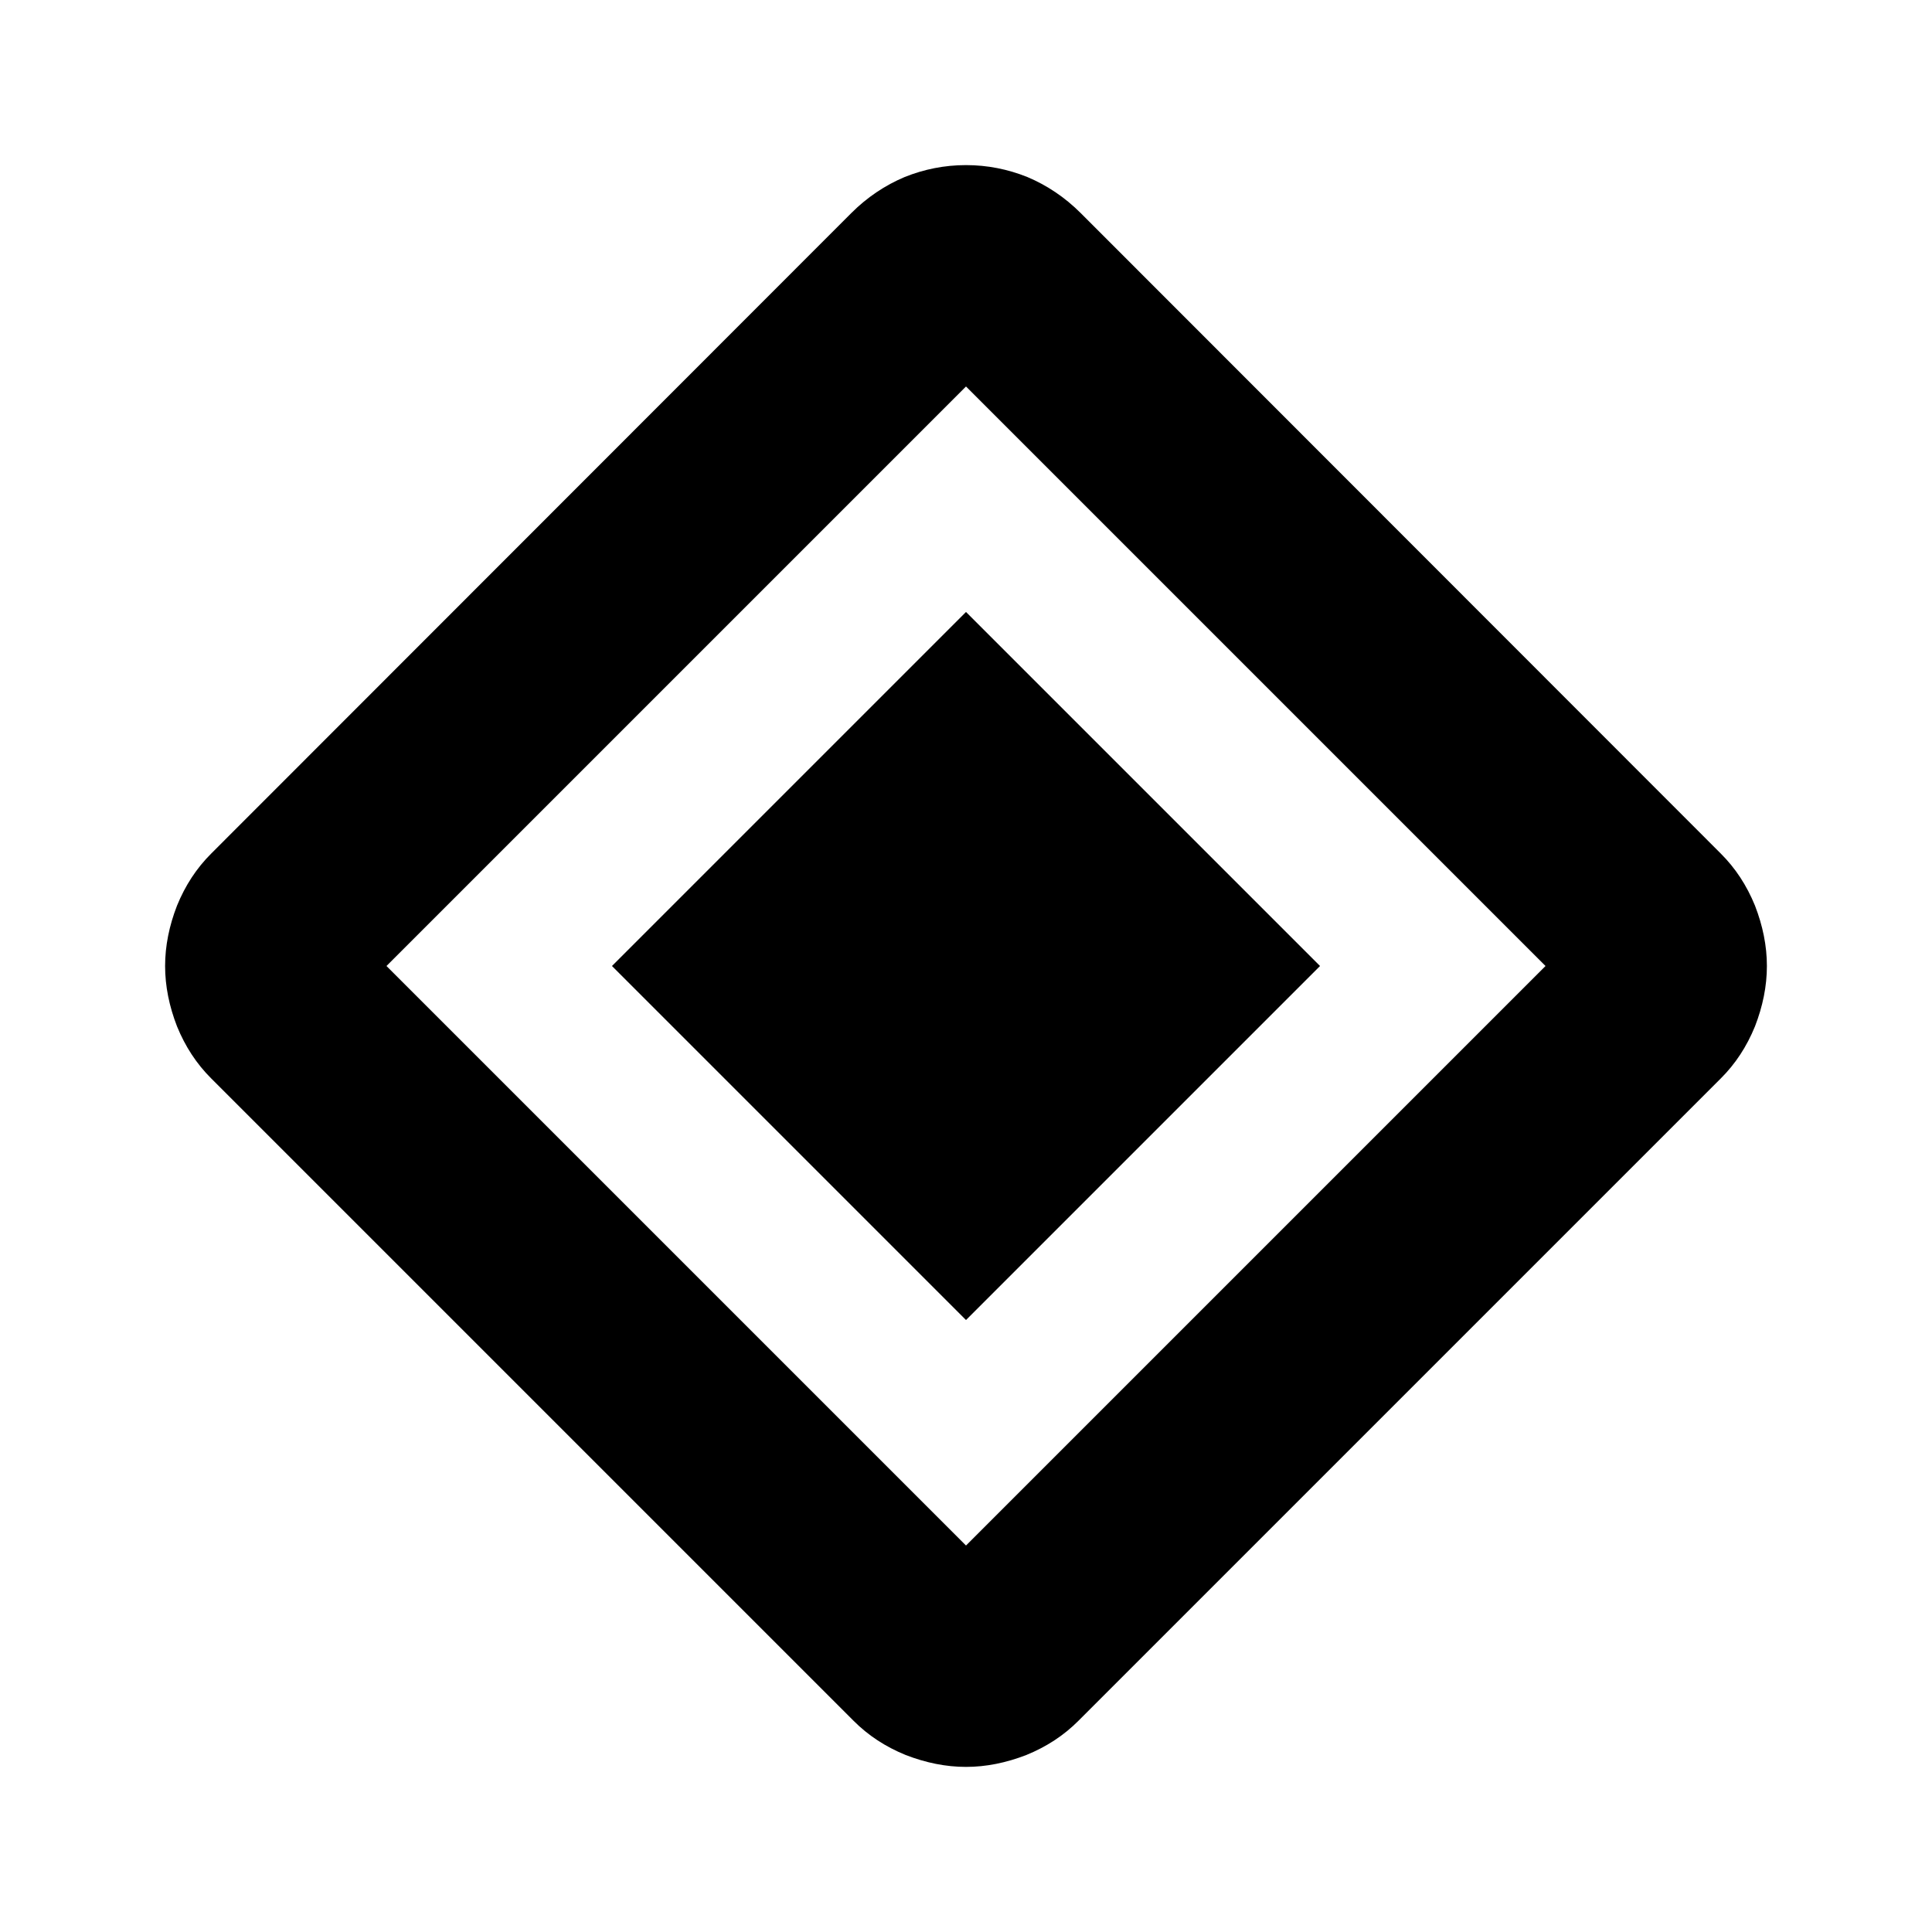 <?xml version="1.0" encoding="UTF-8"?>
<svg xmlns="http://www.w3.org/2000/svg" xmlns:xlink="http://www.w3.org/1999/xlink" width="24px" height="24px" viewBox="0 0 24 24" version="1.1">
<g id="surface1">
<path style=" stroke:none;fill-rule:nonzero;fill:rgb(0%,0%,0%);fill-opacity:1;" d="M 12 16.398 L 7.602 12 L 12 7.602 L 16.398 12 Z M 13.398 21.375 C 13.215 21.559 13 21.699 12.75 21.801 C 12.5 21.898 12.25 21.949 12 21.949 C 11.75 21.949 11.5 21.898 11.25 21.801 C 11 21.699 10.785 21.559 10.602 21.375 L 2.625 13.398 C 2.441 13.215 2.301 13 2.199 12.75 C 2.102 12.5 2.051 12.25 2.051 12 C 2.051 11.75 2.102 11.5 2.199 11.25 C 2.301 11 2.441 10.785 2.625 10.602 L 10.574 2.648 C 10.773 2.449 10.996 2.301 11.238 2.199 C 11.48 2.102 11.734 2.051 12 2.051 C 12.266 2.051 12.52 2.102 12.762 2.199 C 13.004 2.301 13.227 2.449 13.426 2.648 L 21.375 10.602 C 21.559 10.785 21.699 11 21.801 11.25 C 21.898 11.5 21.949 11.75 21.949 12 C 21.949 12.25 21.898 12.5 21.801 12.75 C 21.699 13 21.559 13.215 21.375 13.398 Z M 12 19.199 L 19.199 12 L 12 4.801 L 4.801 12 Z M 12 19.199 "/>
</g>
</svg>
